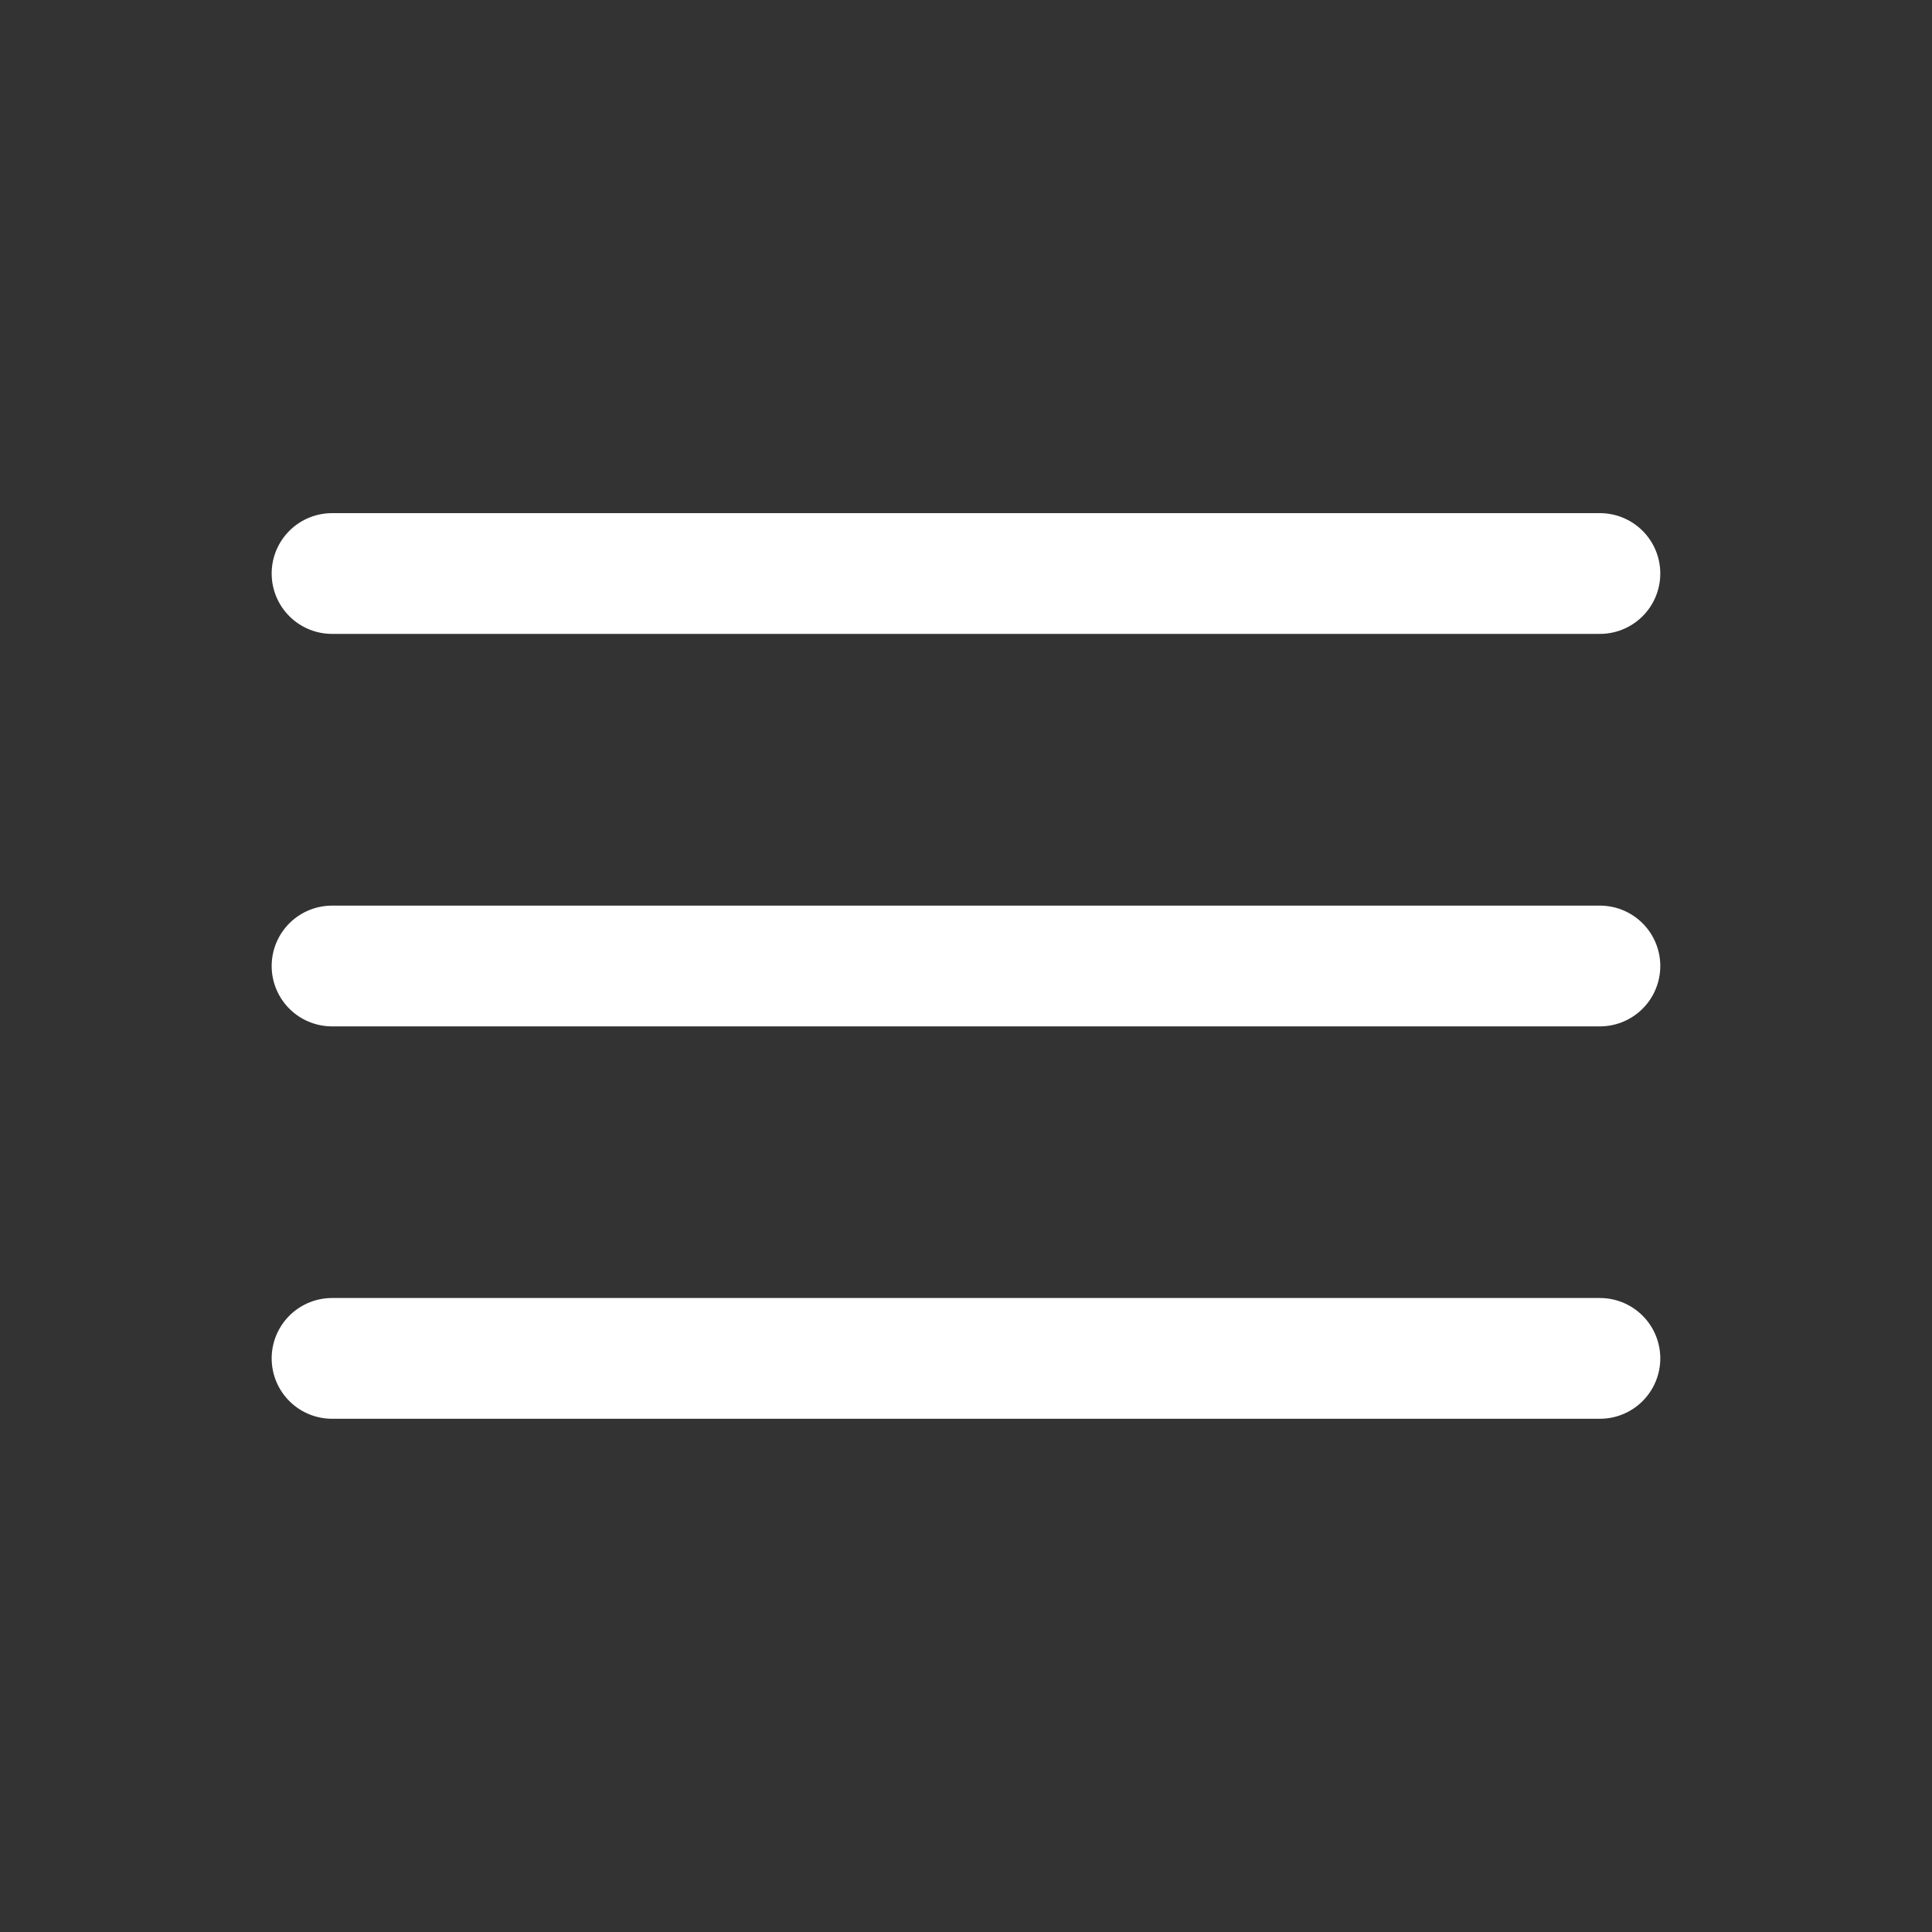 <svg viewBox="0 0 80 80" fill="none" xmlns="http://www.w3.org/2000/svg">
  <rect x="0" y="0" width="80" height="80" fill="#333333" stroke="none"/>
  <path d="M13.749 23.748H66.249" stroke="white" stroke-width="5" stroke-miterlimit="10"
    stroke-linecap="round" />
  <path d="M13.749 40H66.249" stroke="white" stroke-width="5" stroke-miterlimit="10"
    stroke-linecap="round" />
  <path d="M13.749 56.248H66.249" stroke="white" stroke-width="5" stroke-miterlimit="10"
    stroke-linecap="round" />
</svg>